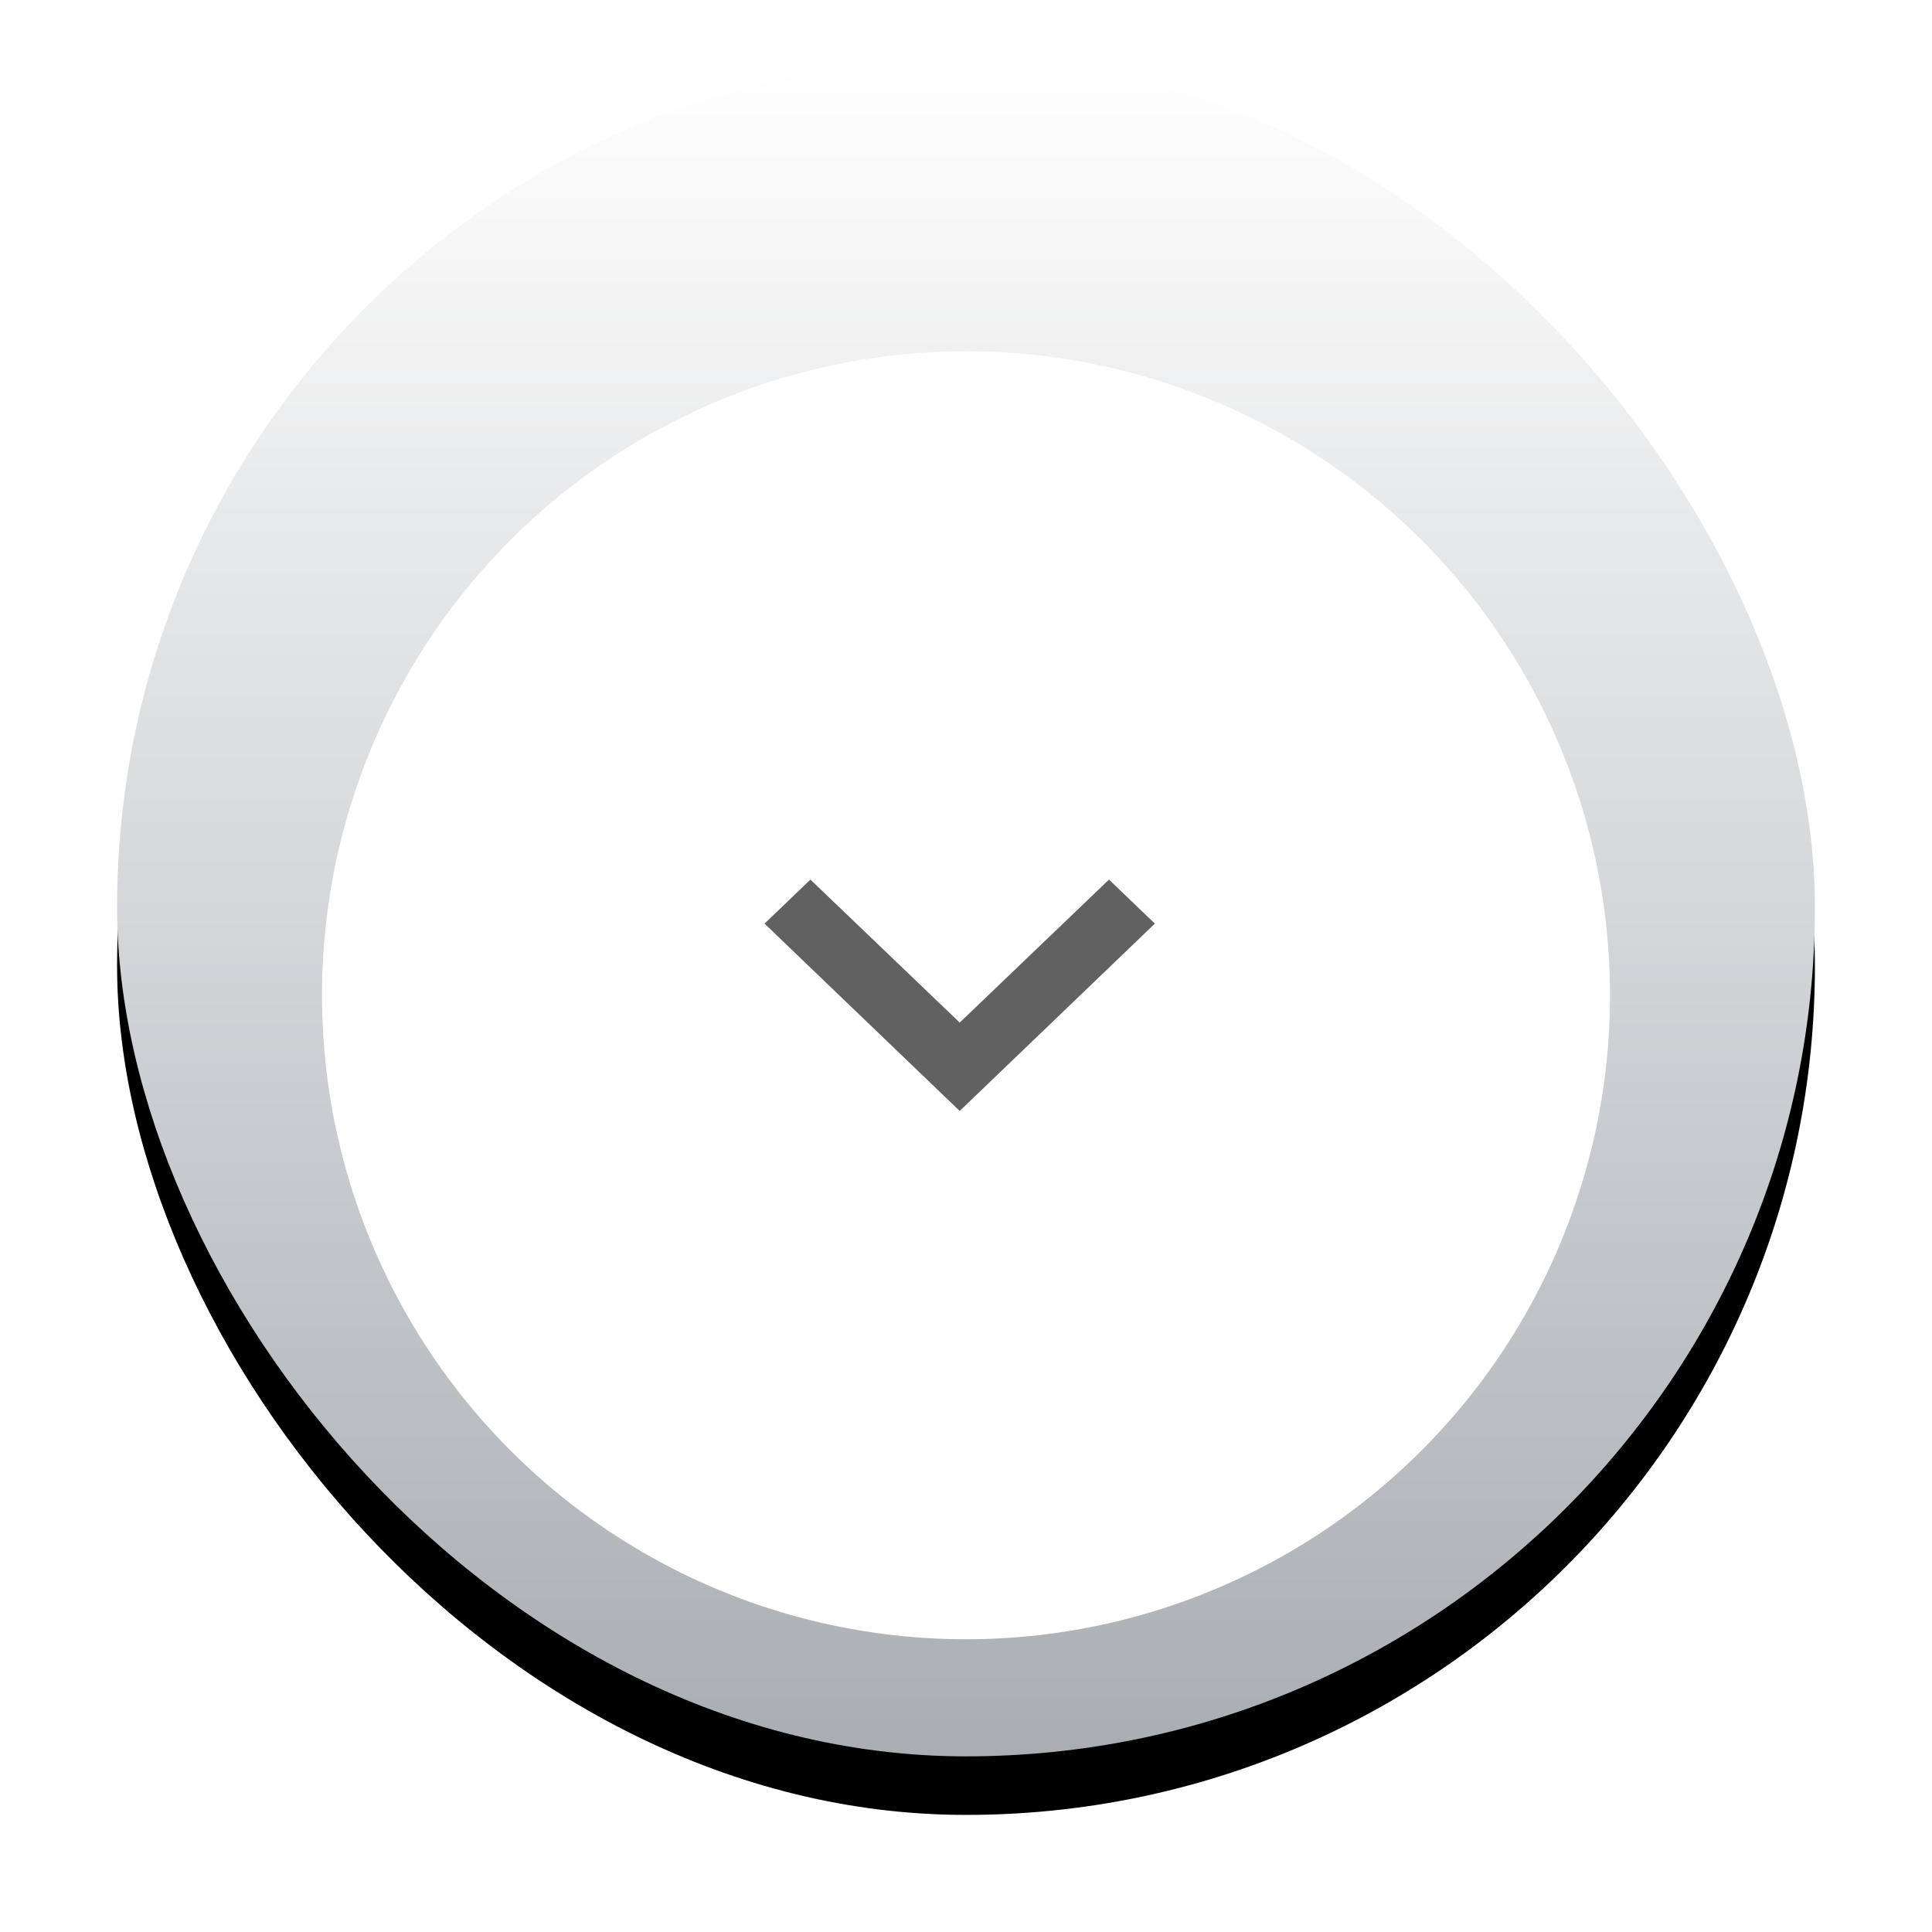<?xml version="1.0" encoding="UTF-8"?>
<svg width="66px" height="66px" viewBox="0 0 66 66" version="1.1" xmlns="http://www.w3.org/2000/svg" xmlns:xlink="http://www.w3.org/1999/xlink">
    <!-- Generator: Sketch 63.1 (92452) - https://sketch.com -->
    <title>Scroll-Down-Button</title>
    <desc>Created with Sketch.</desc>
    <defs>
        <linearGradient x1="50%" y1="0%" x2="50%" y2="261.702%" id="linearGradient-1">
            <stop stop-color="#FFFFFF" offset="0%"></stop>
            <stop stop-color="#202A36" offset="100%"></stop>
        </linearGradient>
        <rect id="path-2" x="0" y="0" width="58" height="58" rx="29"></rect>
        <filter x="-12.1%" y="-8.6%" width="124.1%" height="124.1%" filterUnits="objectBoundingBox" id="filter-4">
            <feOffset dx="0" dy="2" in="SourceAlpha" result="shadowOffsetOuter1"></feOffset>
            <feGaussianBlur stdDeviation="2" in="shadowOffsetOuter1" result="shadowBlurOuter1"></feGaussianBlur>
            <feColorMatrix values="0 0 0 0 0   0 0 0 0 0   0 0 0 0 0  0 0 0 0.5 0" type="matrix" in="shadowBlurOuter1"></feColorMatrix>
        </filter>
        <circle id="path-5" cx="22" cy="22" r="22"></circle>
        <polygon id="path-7" points="13.737 15.1 8.852 10 13.737 4.9 12.233 3.333 5.833 10 12.233 16.667"></polygon>
    </defs>
    <g id="Content-Item" stroke="none" stroke-width="1" fill="none" fill-rule="evenodd">
        <g transform="translate(-686, -517)" id="Content-Heading">
            <g transform="translate(-1, 122)">
                <g id="Group-2" transform="translate(355, 169)">
                    <g id="Scroll-Down-Button" transform="translate(336, 228)">
                        <mask id="mask-3" fill="white">
                            <use xlink:href="#path-2"></use>
                        </mask>
                        <g id="◼️-Background">
                            <use fill="black" fill-opacity="1" filter="url(#filter-4)" xlink:href="#path-2"></use>
                            <use fill="url(#linearGradient-1)" fill-rule="evenodd" xlink:href="#path-2"></use>
                        </g>
                        <g id="Buttons-/-Round-/-44px" style="mix-blend-mode: multiply;" mask="url(#mask-3)">
                            <g transform="translate(7, 10)" id="Styles-/-Base-Color">
                                <g>
                                    <mask id="mask-6" fill="white">
                                        <use xlink:href="#path-5"></use>
                                    </mask>
                                    <use id="◼️-Background" fill="#FFFFFF" xlink:href="#path-5"></use>
                                    <g id="Icons-/-Arrow-#2-Down" mask="url(#mask-6)">
                                        <g transform="translate(12, 12)">
                                            <mask id="mask-8" fill="white">
                                                <use xlink:href="#path-7"></use>
                                            </mask>
                                            <use id="🔹-Icon-Color" stroke="none" fill="#616161" fill-rule="evenodd" transform="translate(9.785, 10) scale(1, -1) rotate(90) translate(-9.785, -10) " xlink:href="#path-7"></use>
                                        </g>
                                    </g>
                                </g>
                            </g>
                        </g>
                    </g>
                </g>
            </g>
        </g>
    </g>
</svg>